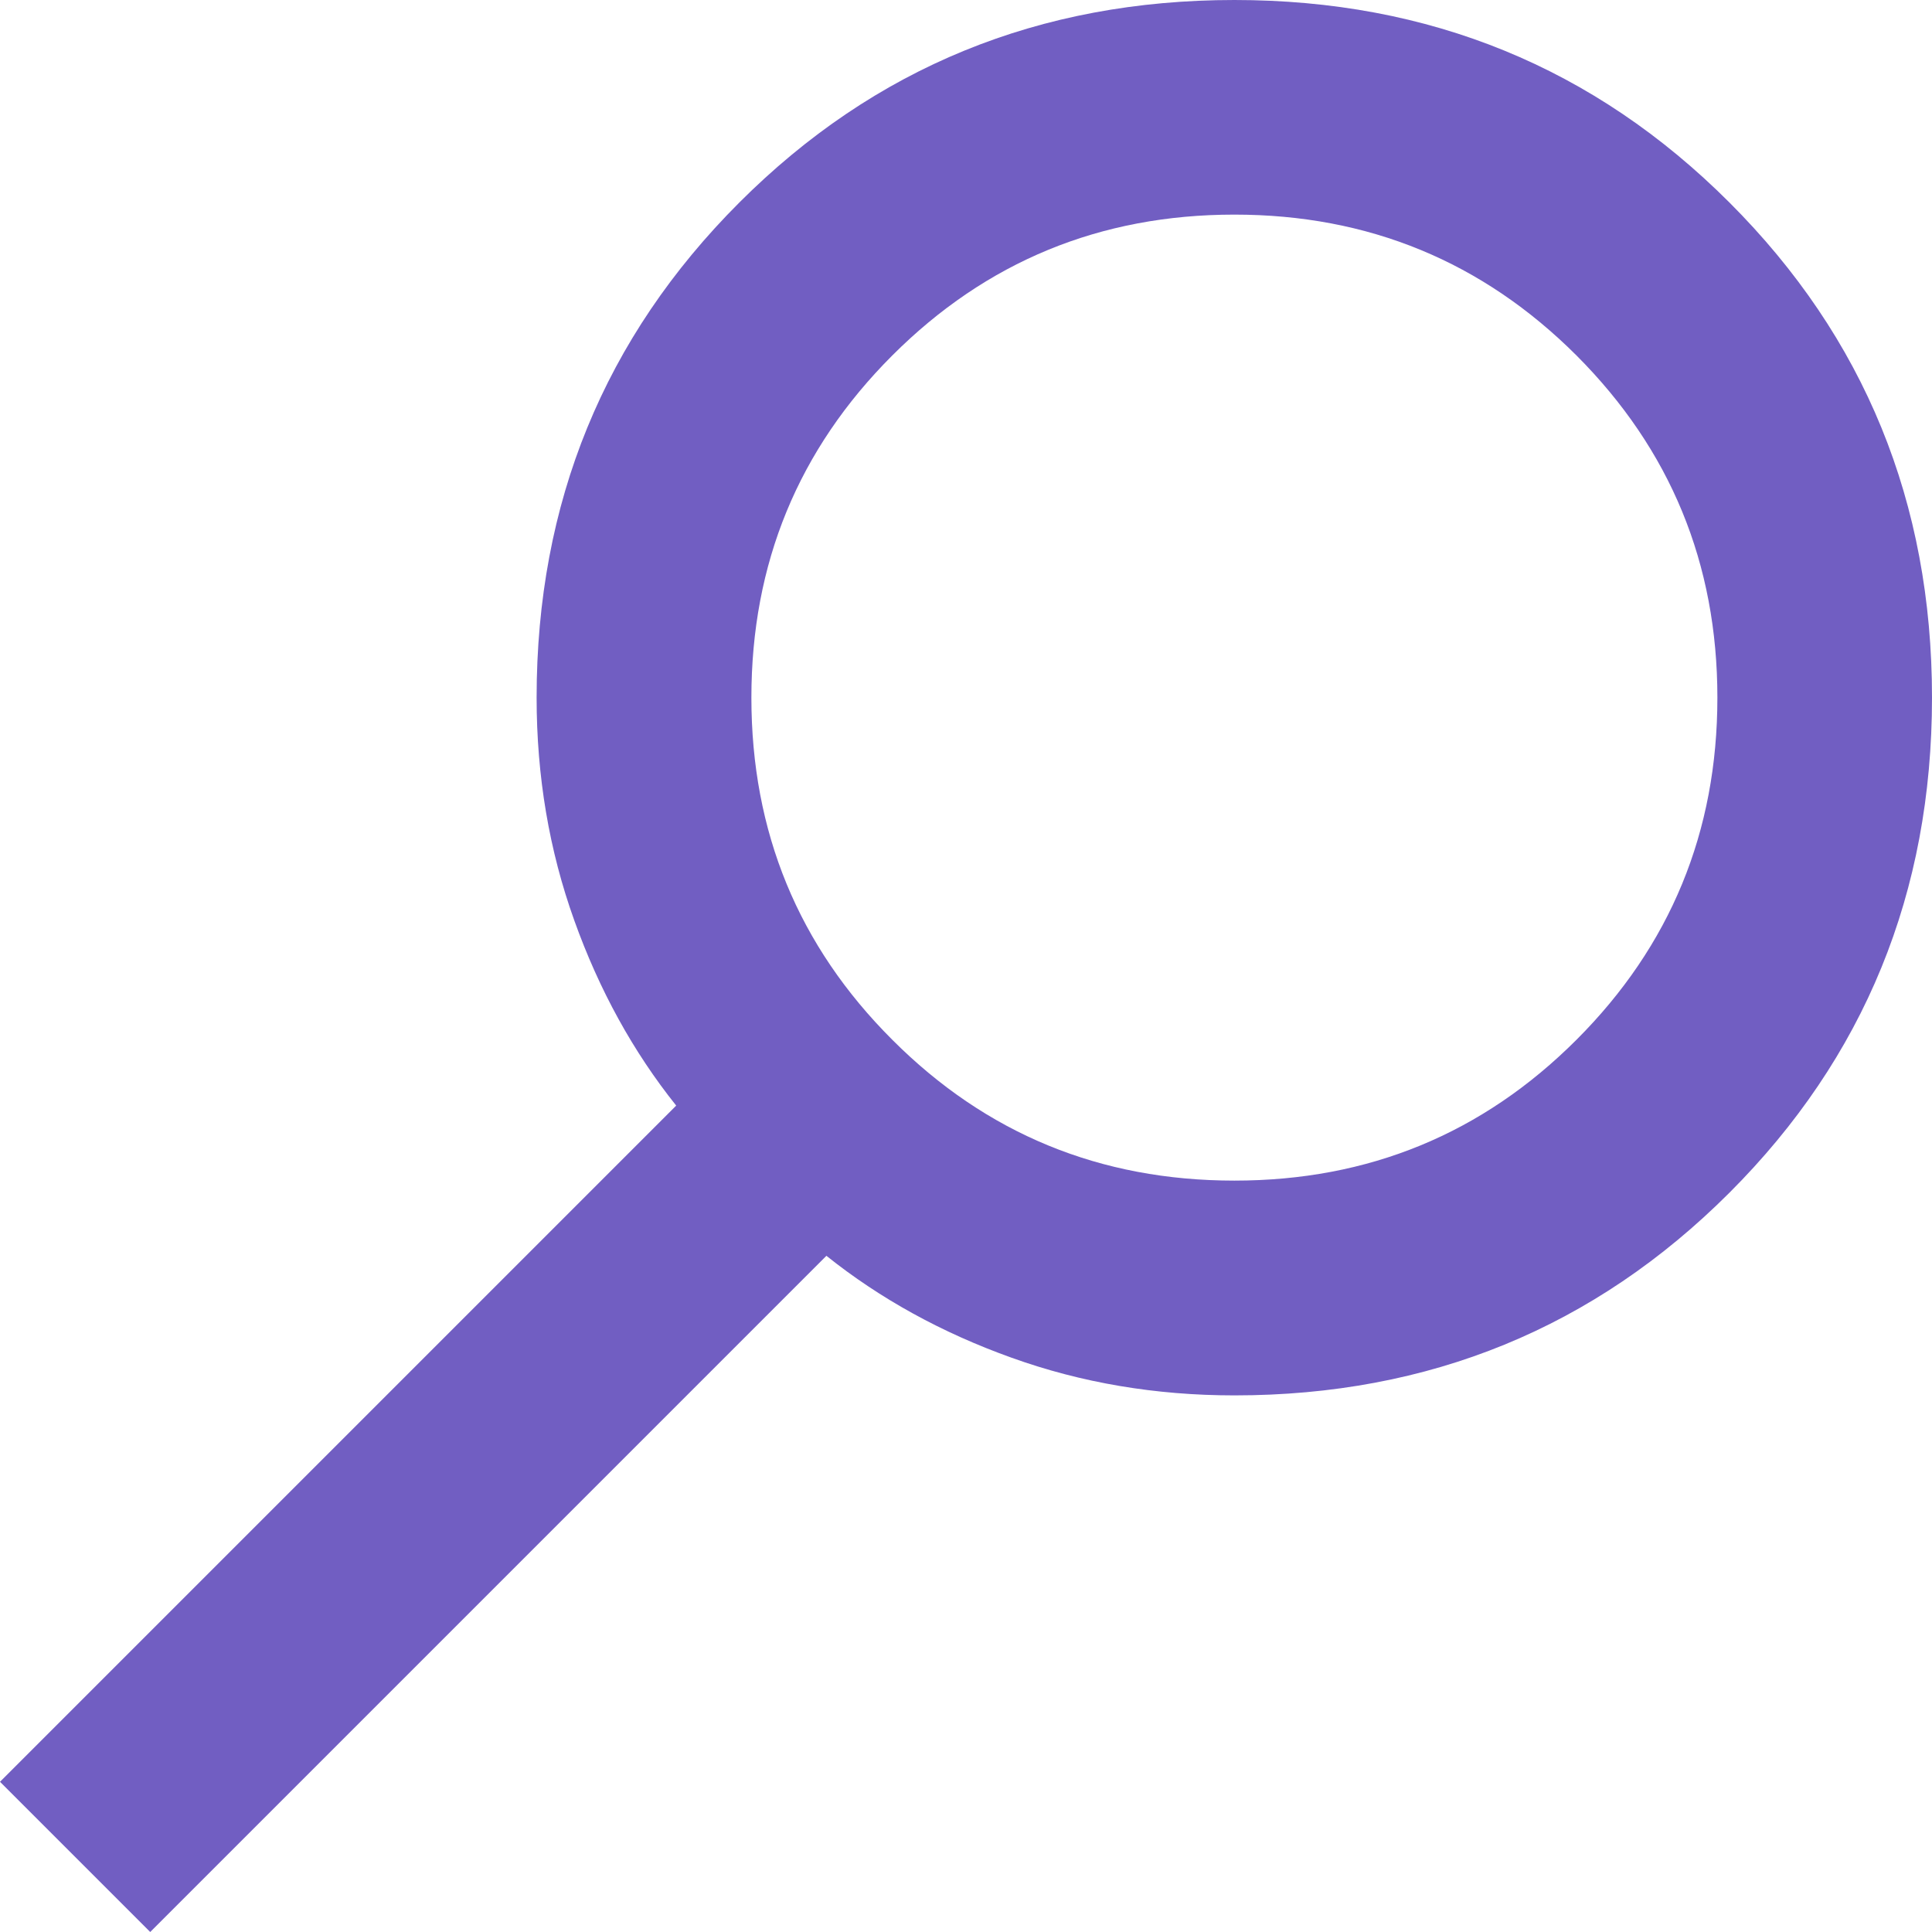 <svg width="20" height="20" viewBox="0 0 12 12" fill="none" xmlns="http://www.w3.org/2000/svg">
<path d="M0.933 12L5.133 7.8C5.467 8.067 5.85 8.278 6.283 8.433C6.717 8.589 7.178 8.667 7.667 8.667C8.878 8.667 9.903 8.247 10.742 7.408C11.581 6.569 12 5.544 12 4.333C12 3.122 11.581 2.097 10.742 1.258C9.903 0.419 8.878 0 7.667 0C6.456 0 5.431 0.419 4.592 1.258C3.753 2.097 3.333 3.122 3.333 4.333C3.333 4.822 3.411 5.283 3.567 5.717C3.722 6.15 3.933 6.533 4.2 6.867L-9.53674e-07 11.067L0.933 12ZM7.667 7.333C6.833 7.333 6.125 7.042 5.542 6.458C4.958 5.875 4.667 5.167 4.667 4.333C4.667 3.5 4.958 2.792 5.542 2.208C6.125 1.625 6.833 1.333 7.667 1.333C8.5 1.333 9.208 1.625 9.792 2.208C10.375 2.792 10.667 3.5 10.667 4.333C10.667 5.167 10.375 5.875 9.792 6.458C9.208 7.042 8.5 7.333 7.667 7.333Z" fill="#715EC2"/>
</svg>

